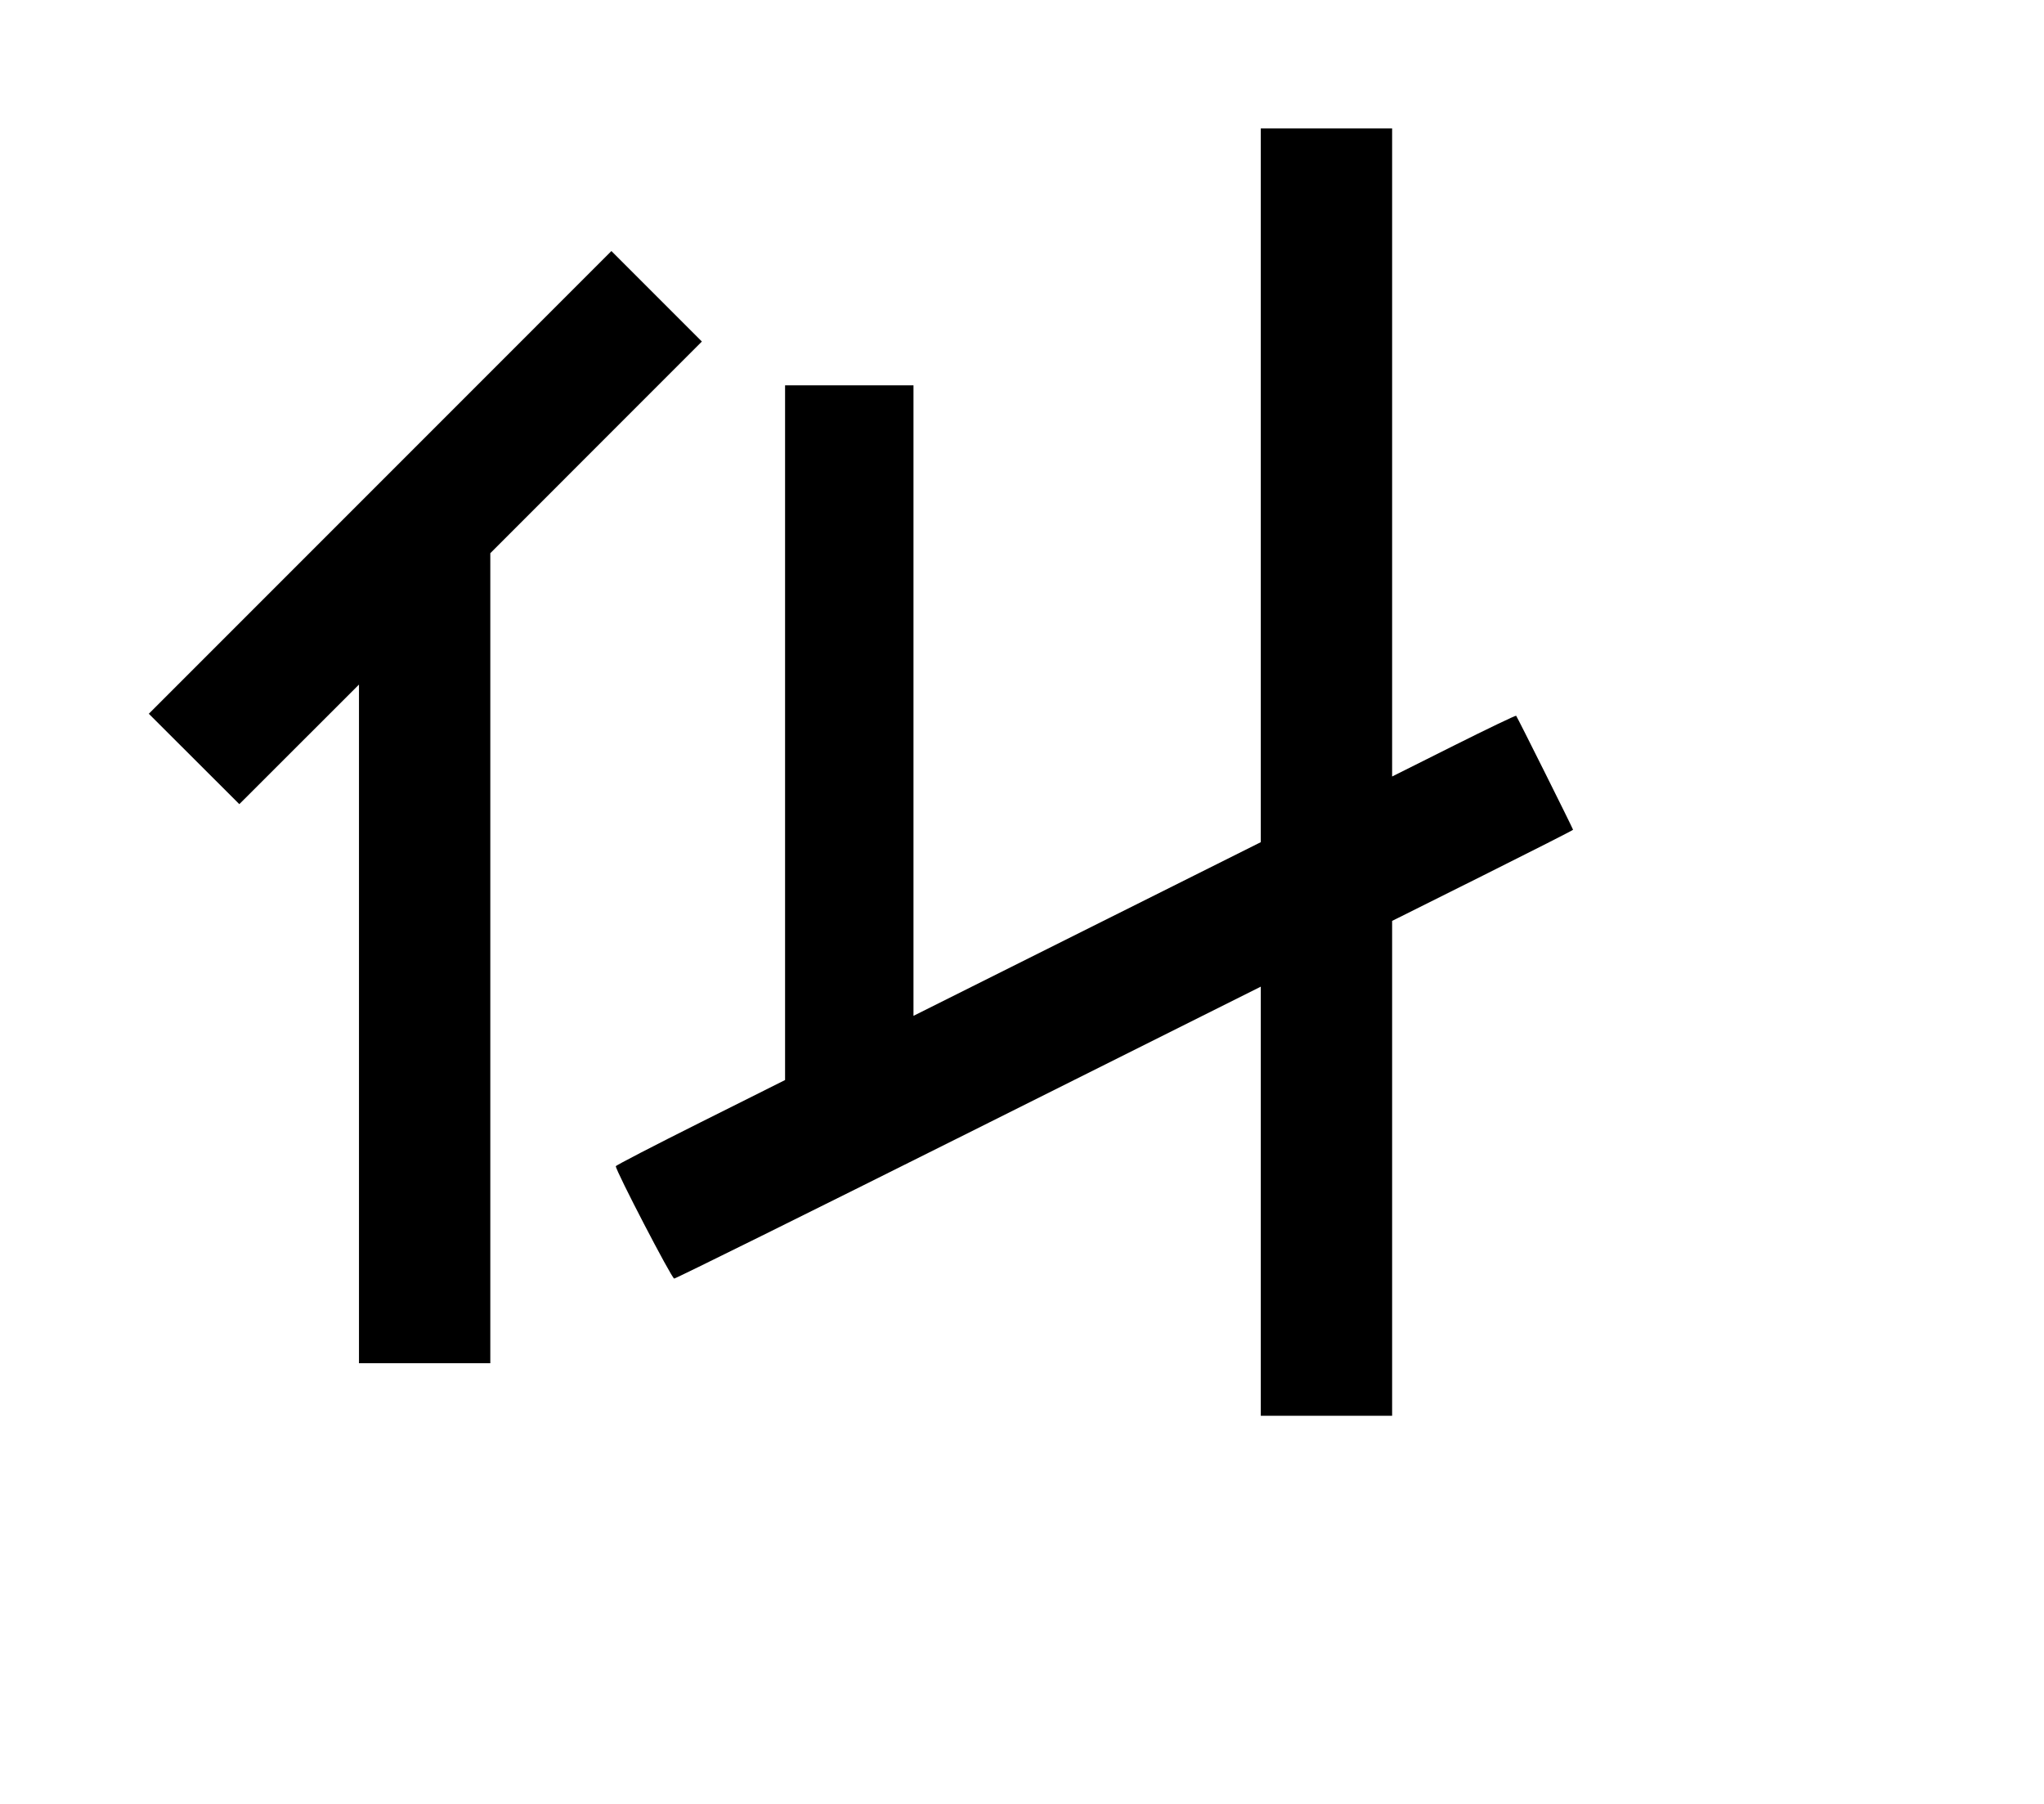 <svg width="136mm" height="120mm" version="1.1" viewBox="0 0 600 529.412" xmlns="http://www.w3.org/2000/svg"><path d="M370.094 142.430 L 370.094 247.165 319.121 272.647 L 268.147 298.130 268.147 205.607 L 268.147 113.084 249.300 113.084 L 230.452 113.084 230.452 215.029 L 230.452 316.973 205.608 329.401 C 191.944 336.236,180.764 342.024,180.764 342.263 C 180.764 343.625,197.196 375.235,197.904 375.235 C 198.373 375.235,237.309 355.958,284.426 332.399 L 370.094 289.563 370.094 352.531 L 370.094 415.500 389.370 415.500 L 408.646 415.500 408.646 342.883 L 408.646 270.267 435.204 257.010 C 449.810 249.719,461.761 243.648,461.761 243.519 C 461.761 243.226,445.379 210.416,445.052 210.055 C 444.920 209.910,436.675 213.863,426.729 218.841 L 408.646 227.890 408.646 132.792 L 408.646 37.695 389.370 37.695 L 370.094 37.695 370.094 142.430 M111.578 141.577 L 43.683 209.476 56.968 222.739 L 70.252 236.003 87.813 218.457 L 105.374 200.912 105.374 300.495 L 105.374 400.079 124.650 400.079 L 143.926 400.079 143.926 281.216 L 143.926 162.353 174.977 131.293 L 206.029 100.233 192.751 86.955 L 179.473 73.678 111.578 141.577 " stroke="none" fill-rule="evenodd" fill="black"></path></svg>